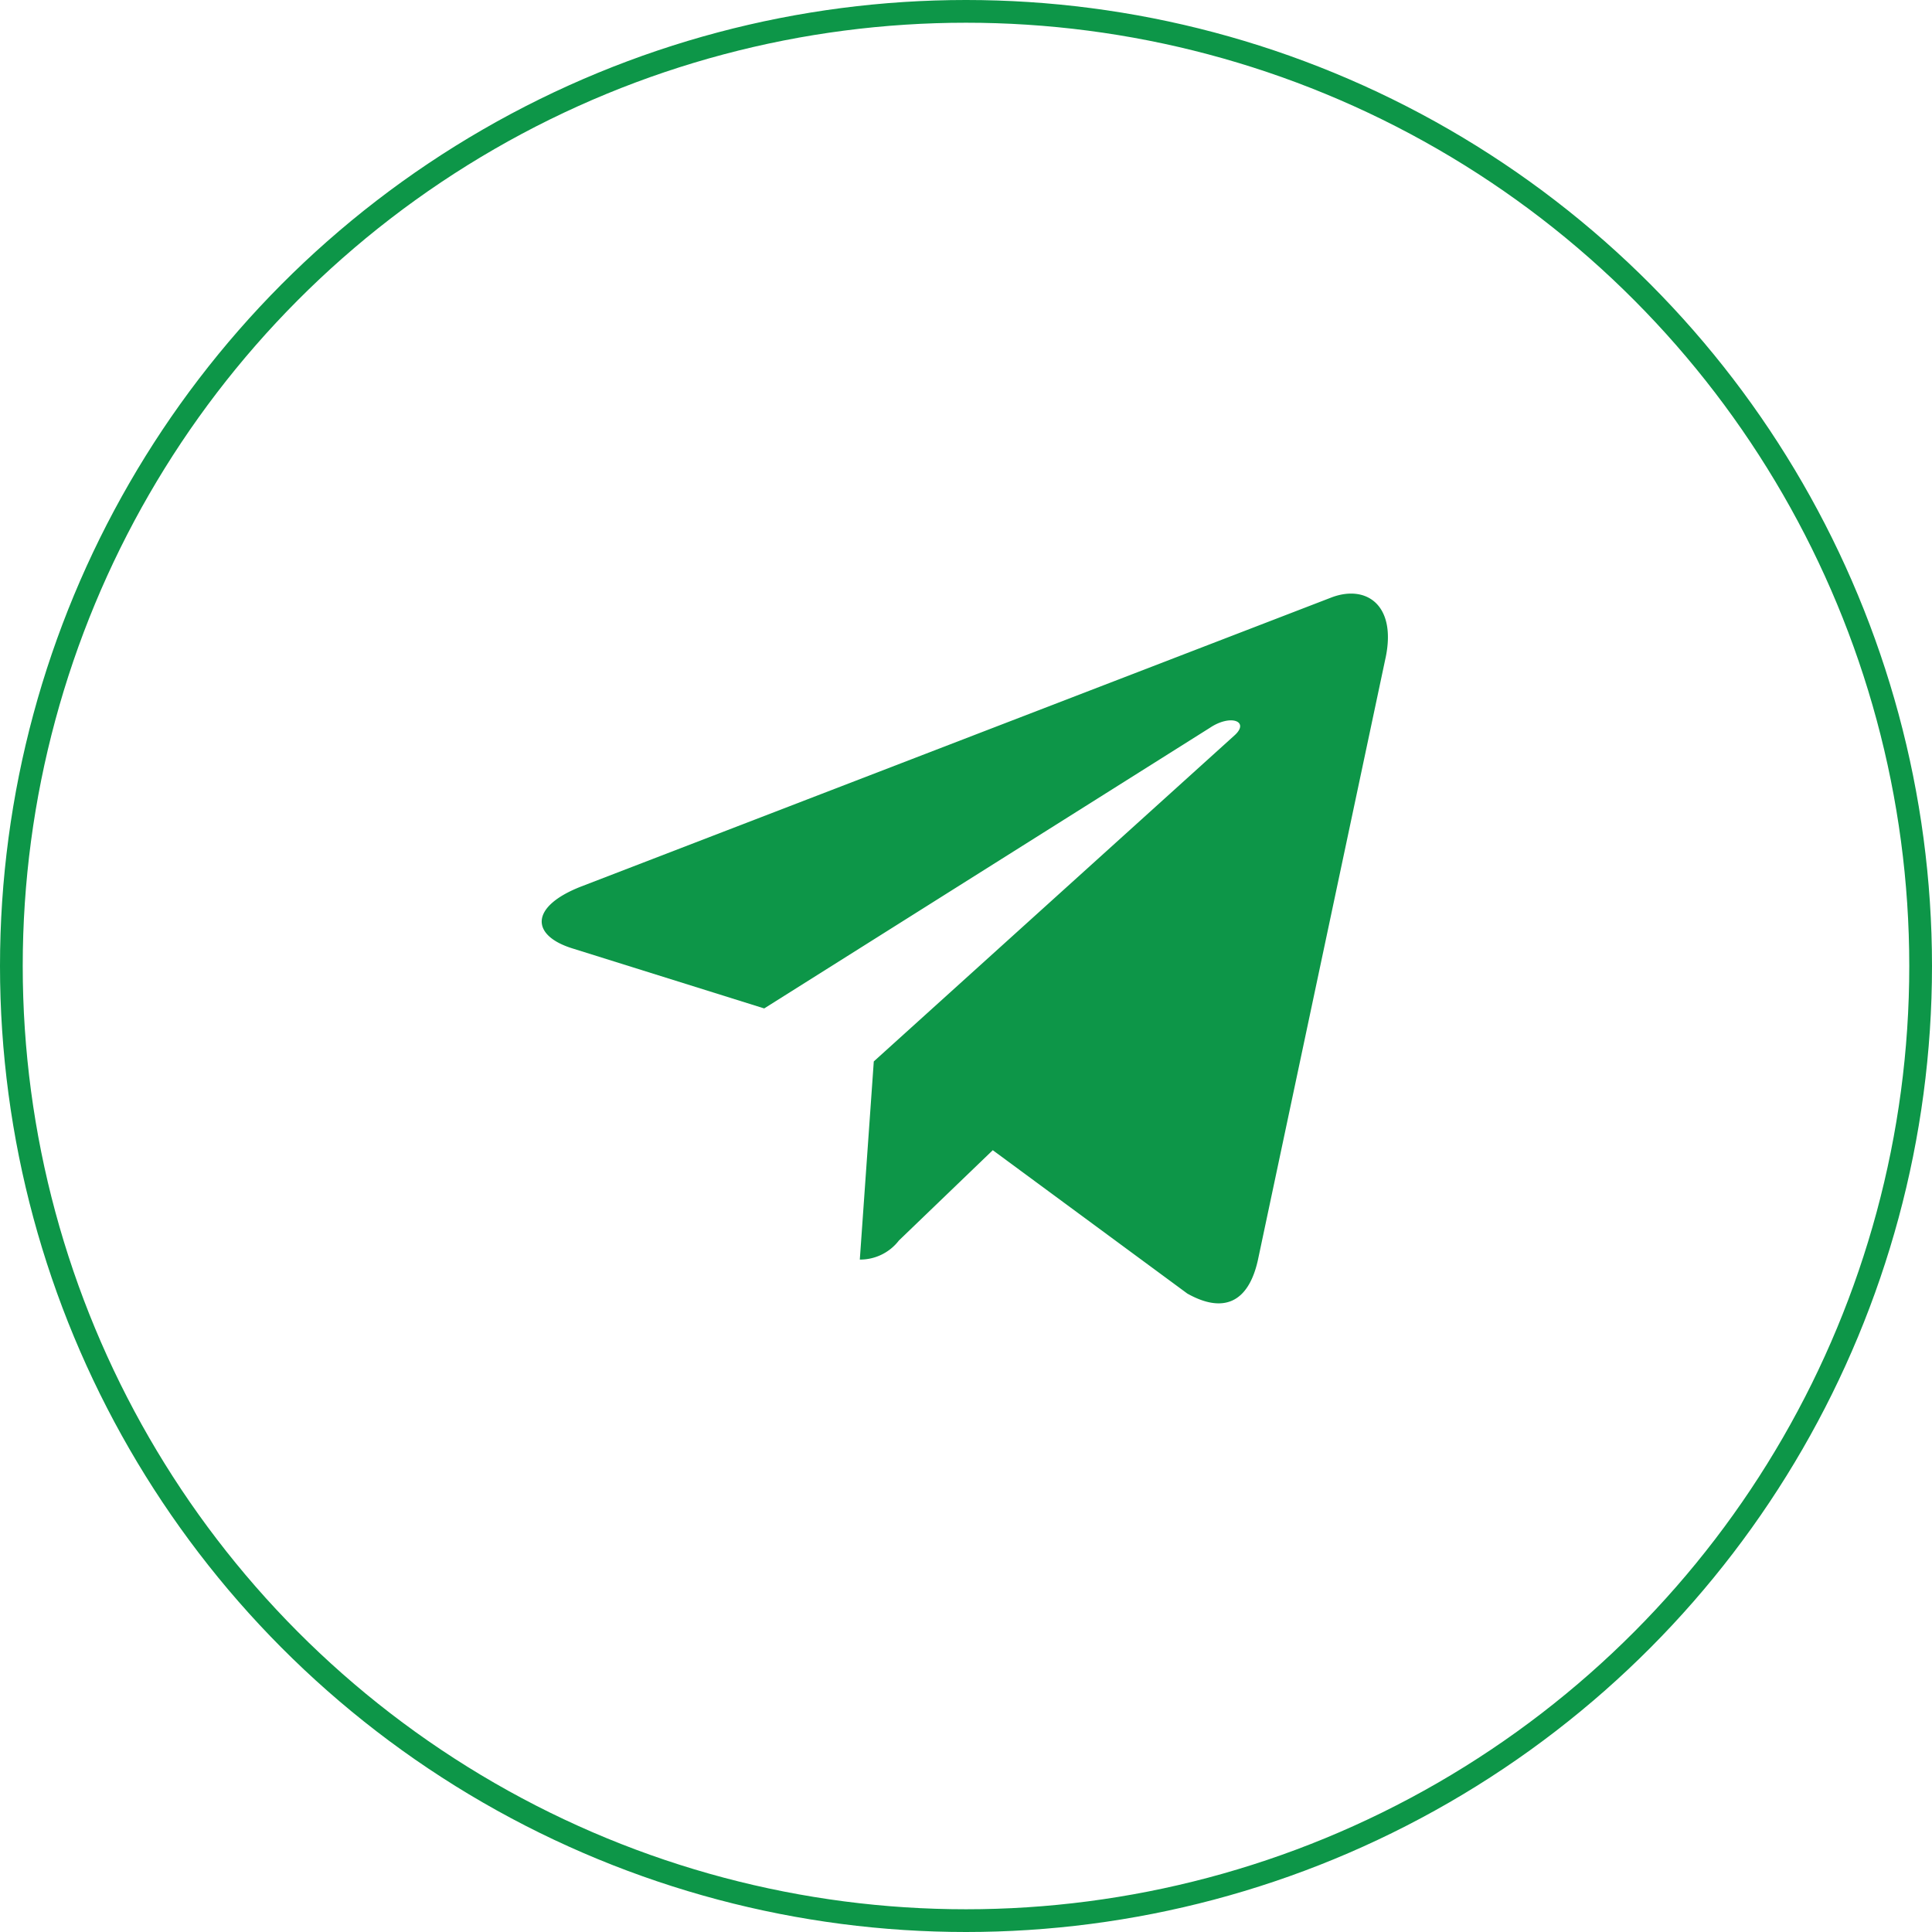 <svg xmlns="http://www.w3.org/2000/svg" width="85" height="85" viewBox="0 0 85 85">
  <g id="ico-telegram" transform="translate(-0.197 -0.099)">
    <path id="Icon_awesome-telegram-plane" data-name="Icon awesome-telegram-plane" d="M37.124,7.37l-5.618,26.5c-.424,1.87-1.529,2.335-3.1,1.454l-8.56-6.308-4.13,3.973a2.15,2.15,0,0,1-1.72.839l.615-8.718L30.476,10.77c.69-.615-.15-.956-1.072-.341L9.79,22.779,1.346,20.136c-1.837-.573-1.87-1.837.382-2.718L34.756,4.694c1.529-.573,2.867.341,2.369,2.676Z" transform="translate(24.029 21.687)" fill="#0d9648"/>
    <g id="Ellipse_27" data-name="Ellipse 27" transform="translate(0.197 0.099)" fill="none" stroke="#0d9648" stroke-width="1">
      <circle cx="42.5" cy="42.5" r="42.5" stroke="none"/>
      <circle cx="42.5" cy="42.5" r="42" fill="none"/>
    </g>
  </g>
</svg>

